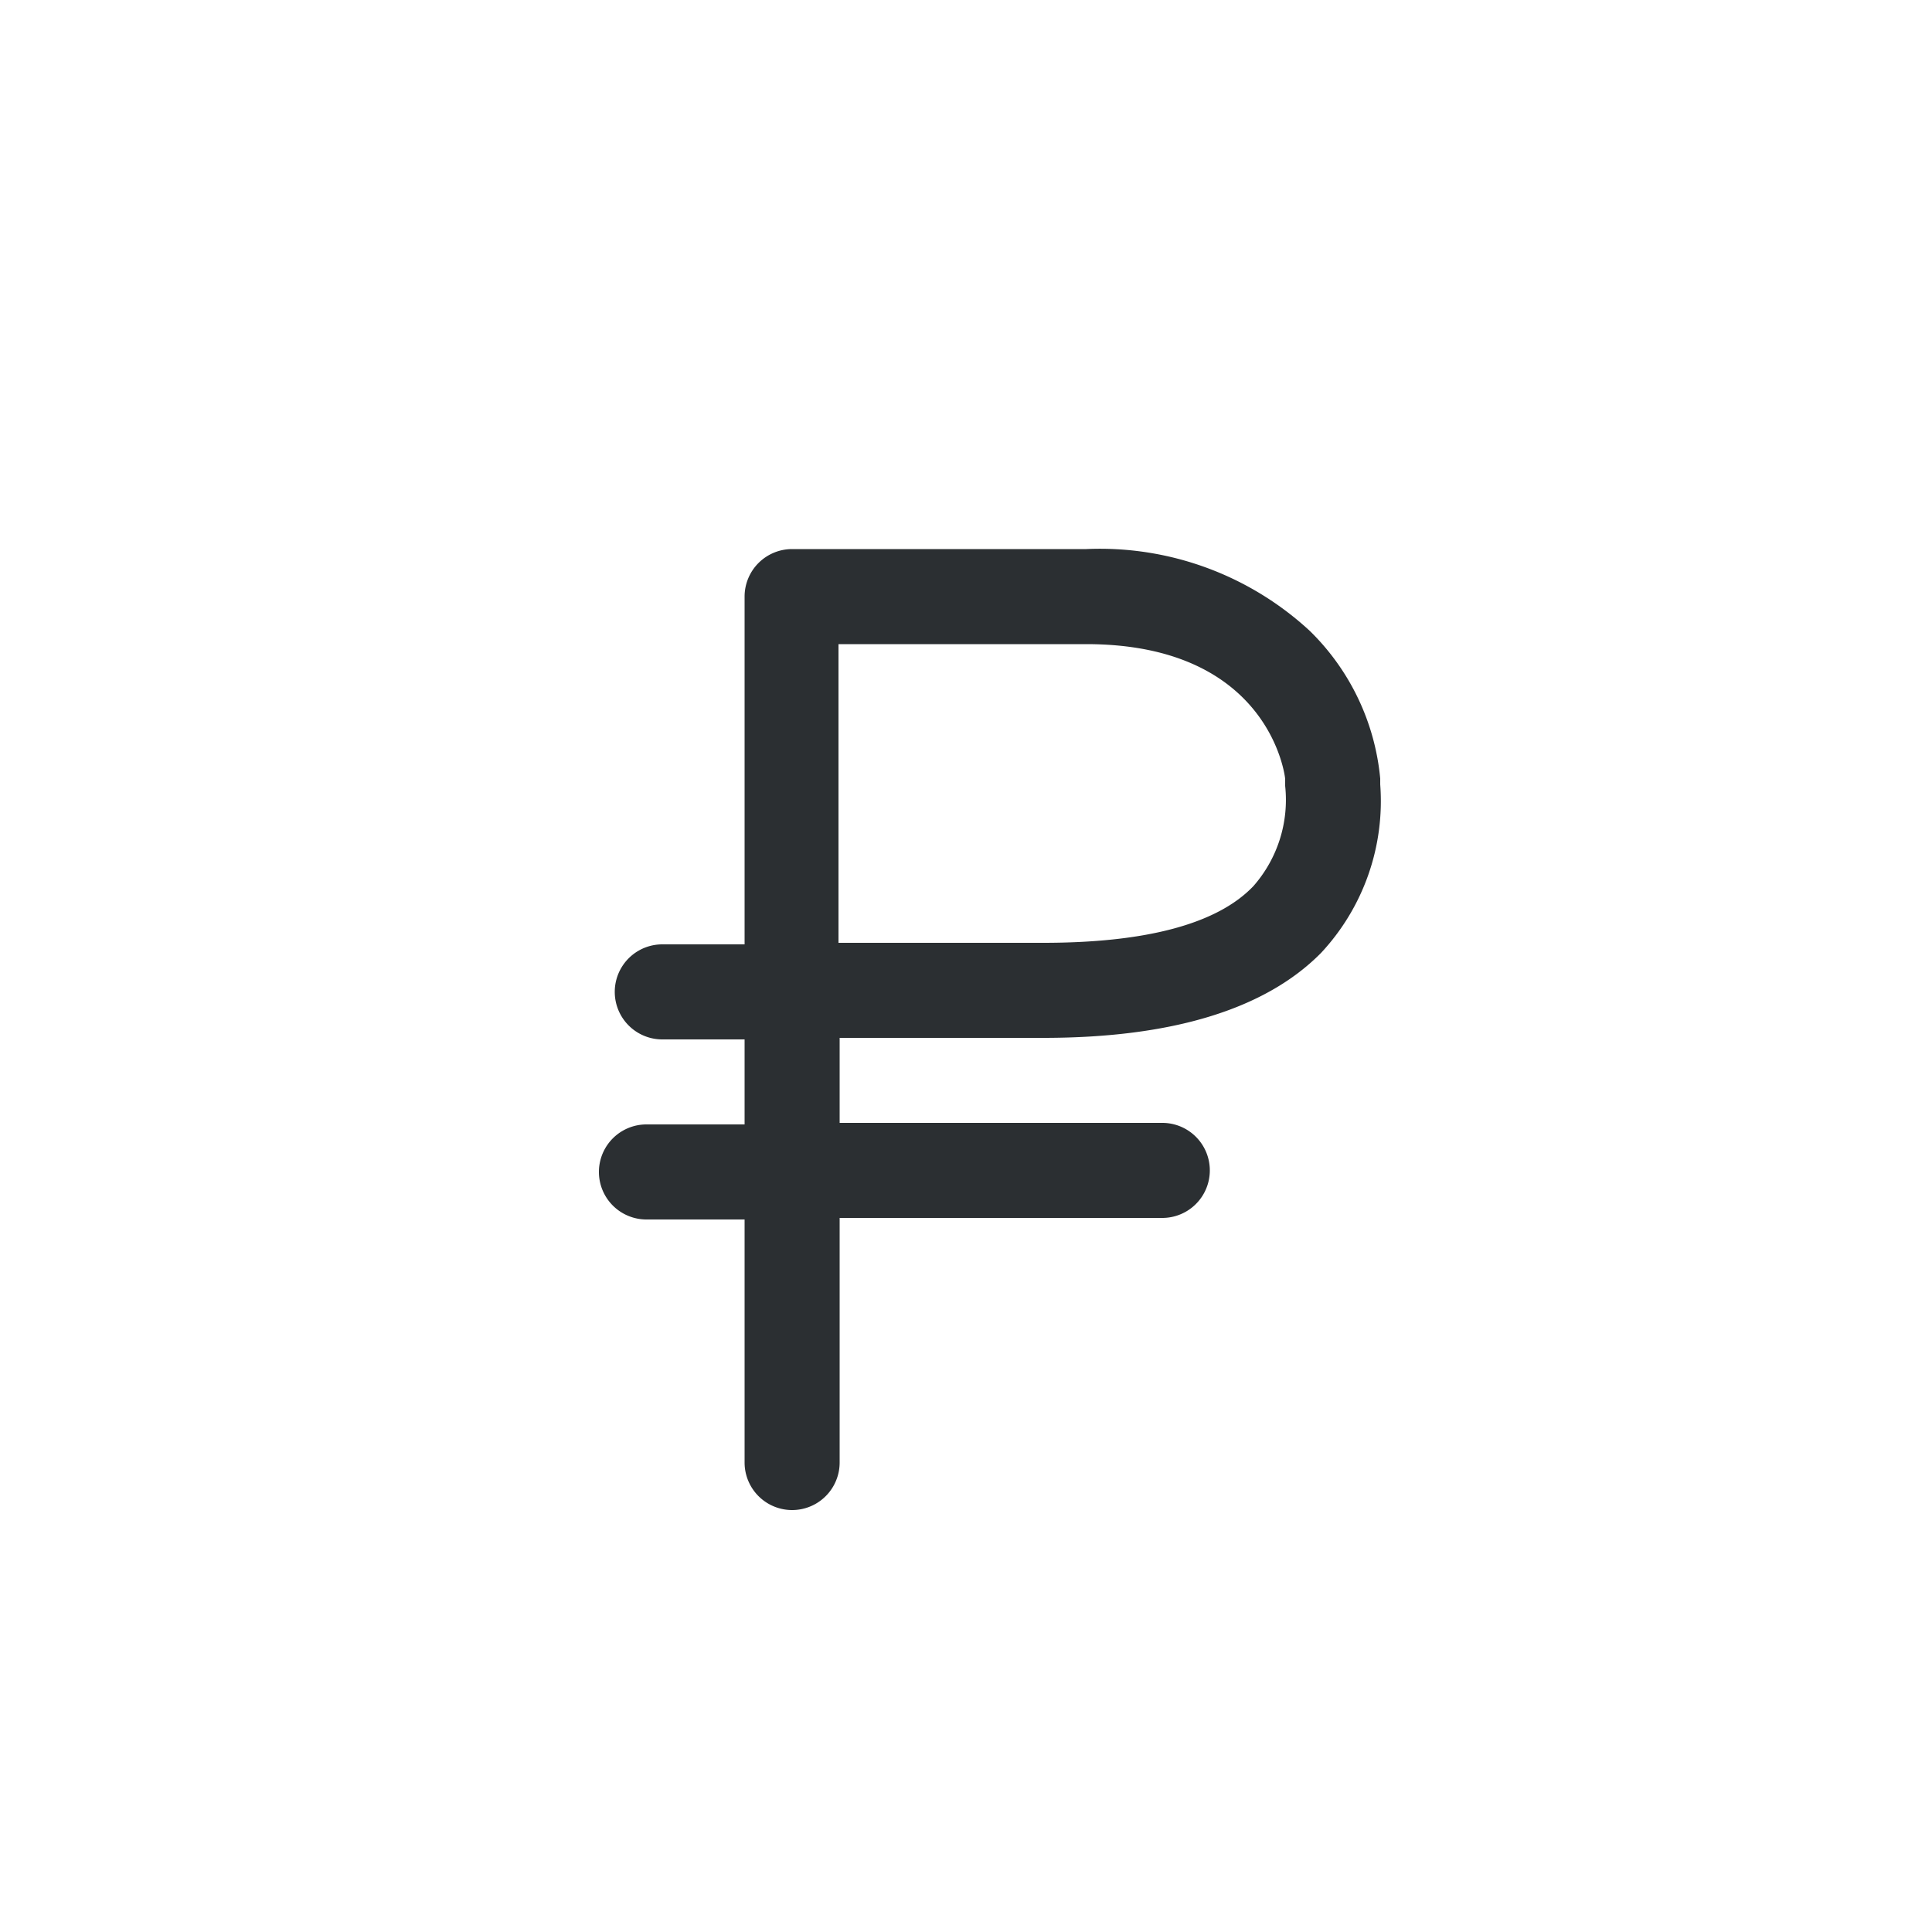 <svg xmlns="http://www.w3.org/2000/svg" viewBox="0 0 50 50"><defs><style>.cls-1{fill:#2b2f32;}</style></defs><title>DOP</title><g id="Слой_42" data-name="Слой 42"><path class="cls-1" d="M27,26.86c3.33,0,5.75-.74,7.19-2.2a5.76,5.76,0,0,0,1.53-4.36v-.15a6.14,6.14,0,0,0-1.82-3.82,8,8,0,0,0-5.79-2.12H20.5a1.23,1.23,0,0,0-1.23,1.23v9H17.14a1.23,1.23,0,1,0,0,2.46h2.13v2.2H16.73a1.23,1.23,0,0,0,0,2.46h2.54v6.29a1.23,1.23,0,1,0,2.46,0V31.52h8.35a1.23,1.23,0,0,0,0-2.46H21.73v-2.2Zm-5.3-10.19h6.41c4.77,0,5.15,3.45,5.15,3.49v.18a3.38,3.38,0,0,1-.82,2.59c-.95,1-2.83,1.47-5.44,1.47h-5.3Z"/></g></svg>